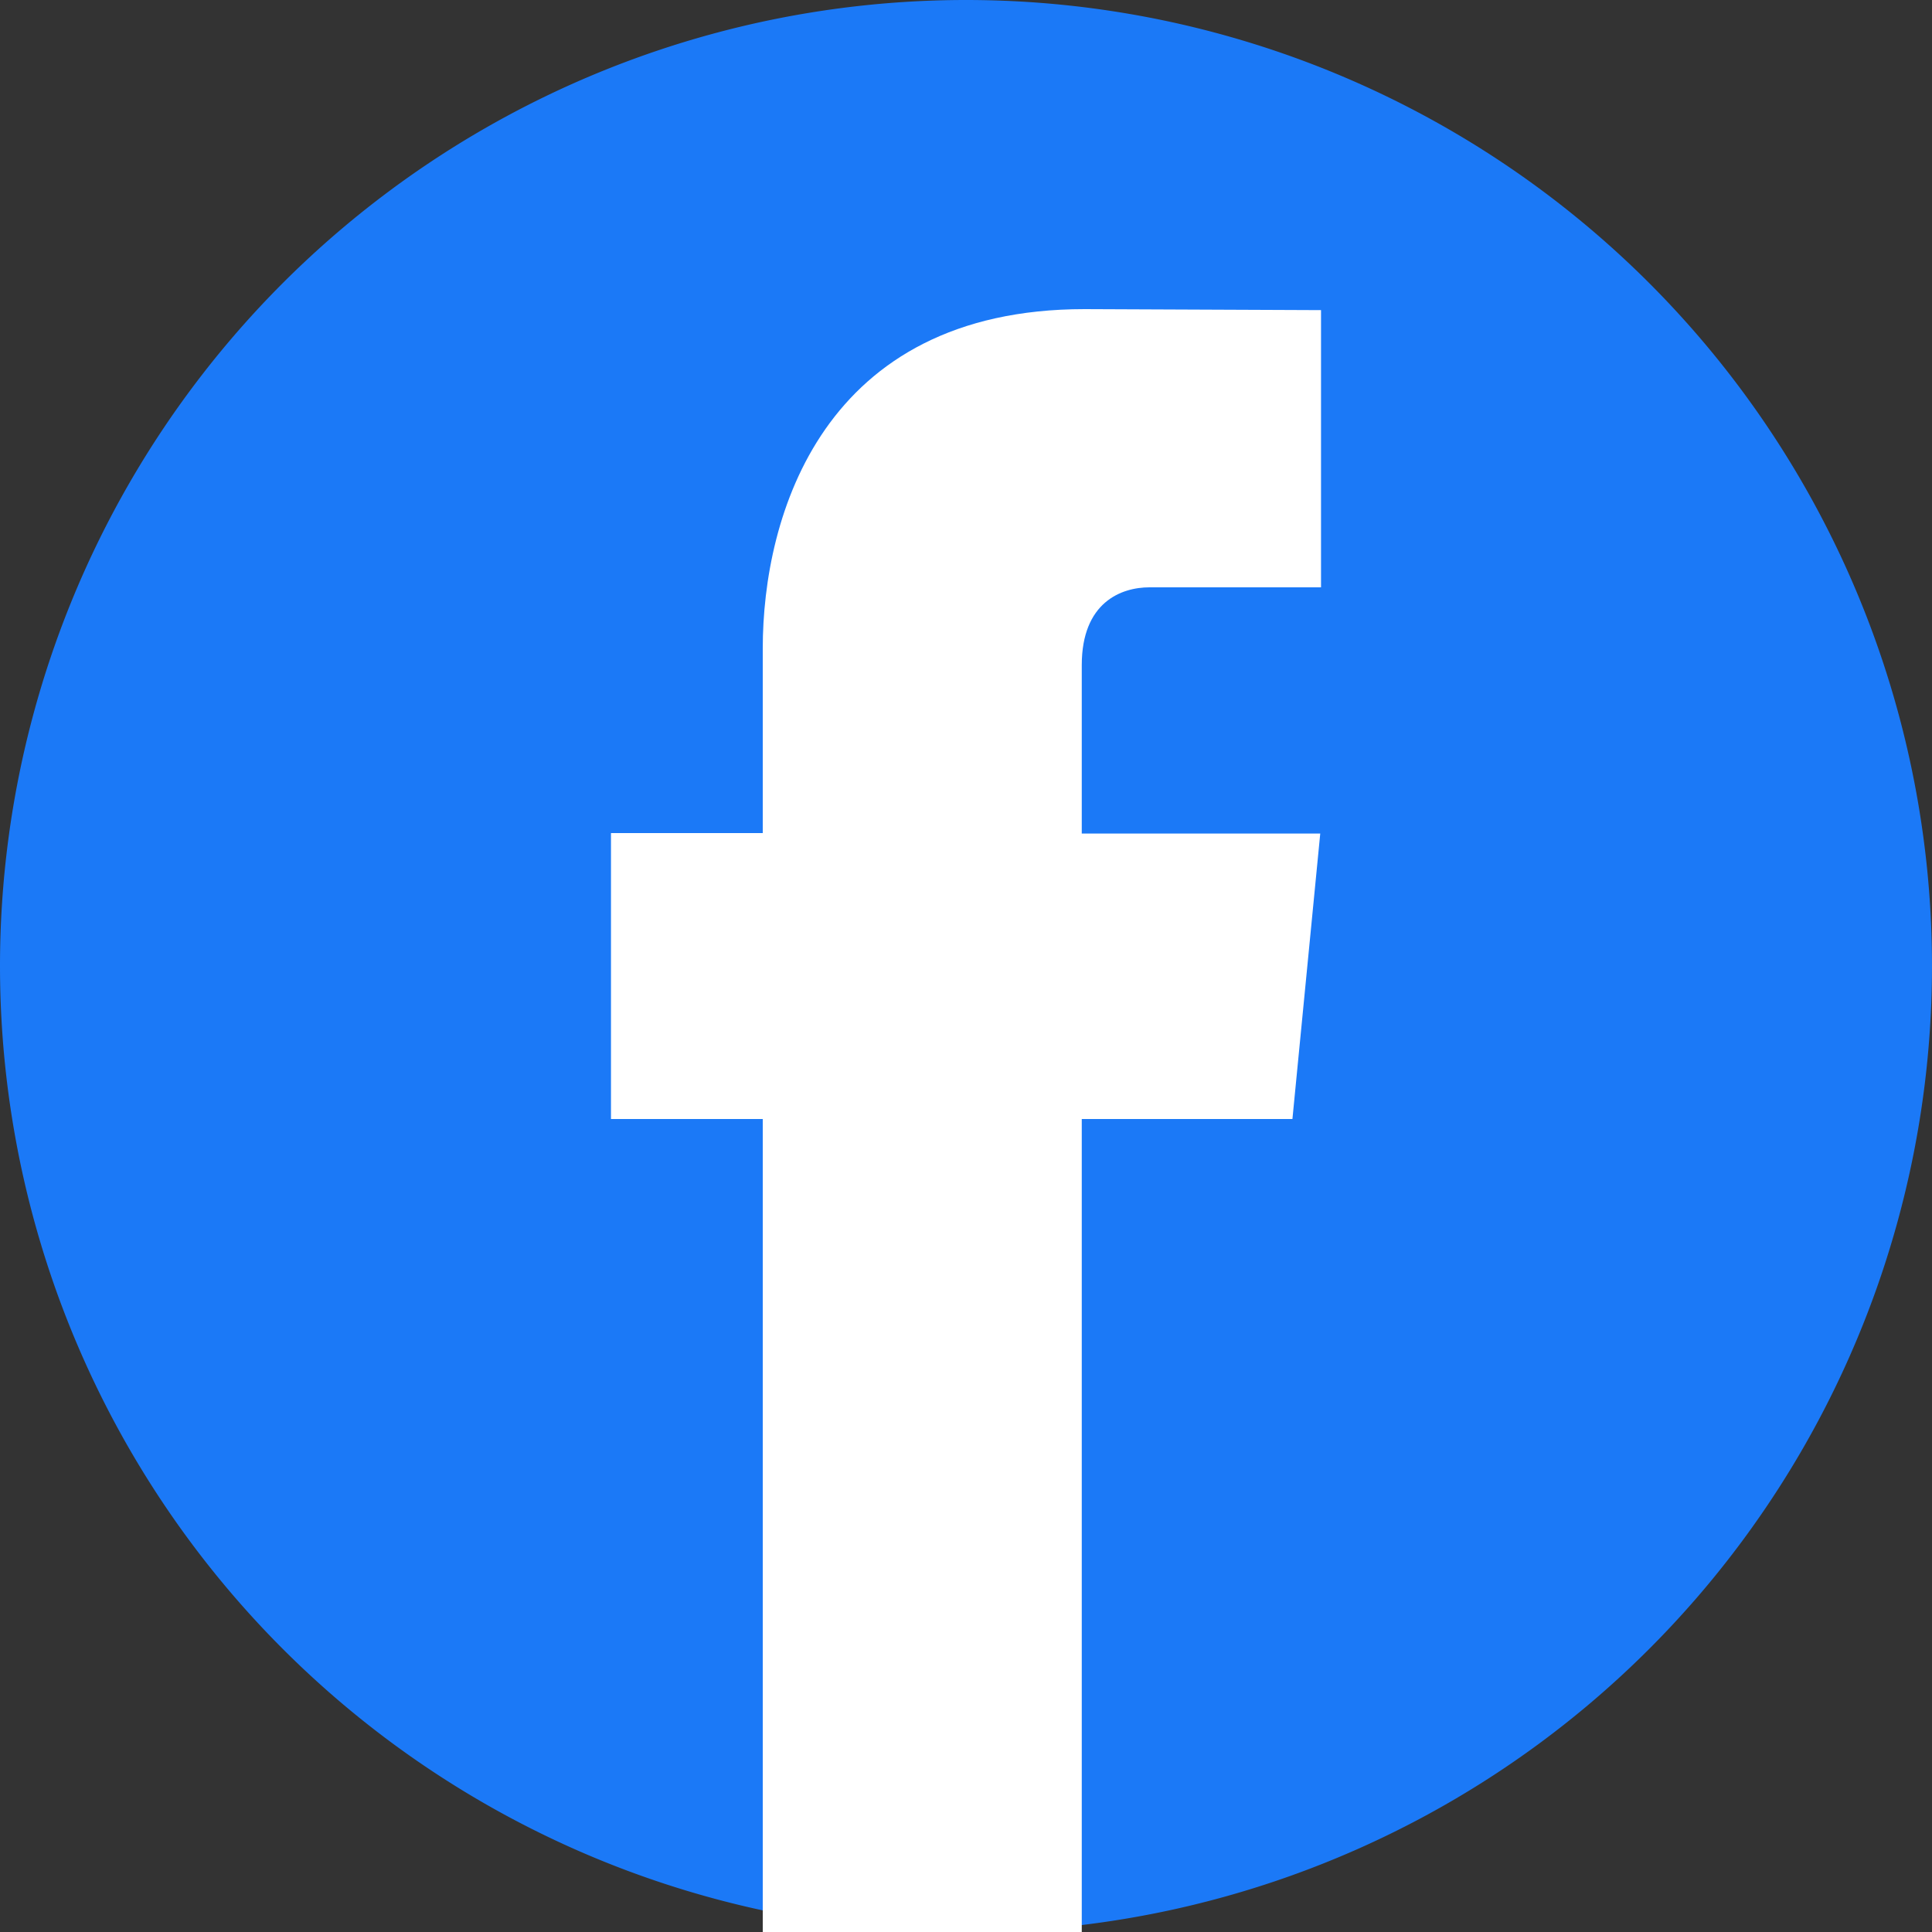 <svg xmlns="http://www.w3.org/2000/svg" width="25" height="25" viewBox="0 0 25 25">
  <rect x="0" y="0" width="25" height="25" fill="#333333" stroke="none"/>
  <path id="Mask" d="M12.5,0A12.5,12.5,0,1,1,0,12.5,12.5,12.5,0,0,1,12.5,0Z" fill="#1b79f7"/>
    <g xmlns="http://www.w3.org/2000/svg" id="Group_2" data-name="Group 2" transform="translate(-6 -9)">
    <g id="Path" transform="translate(13.906 13)">
      <path id="Path-2" data-name="Path" d="M8.818,10.48H6.092V21H1.964V10.48H0v-3.7H1.964V4.39C1.964,2.679,2.735,0,6.129,0L9.188.013V3.6H6.968c-.364,0-.876.192-.876,1.008V6.786H9.178Z" fill="#fff"/>
    </g>
  </g>
</svg>